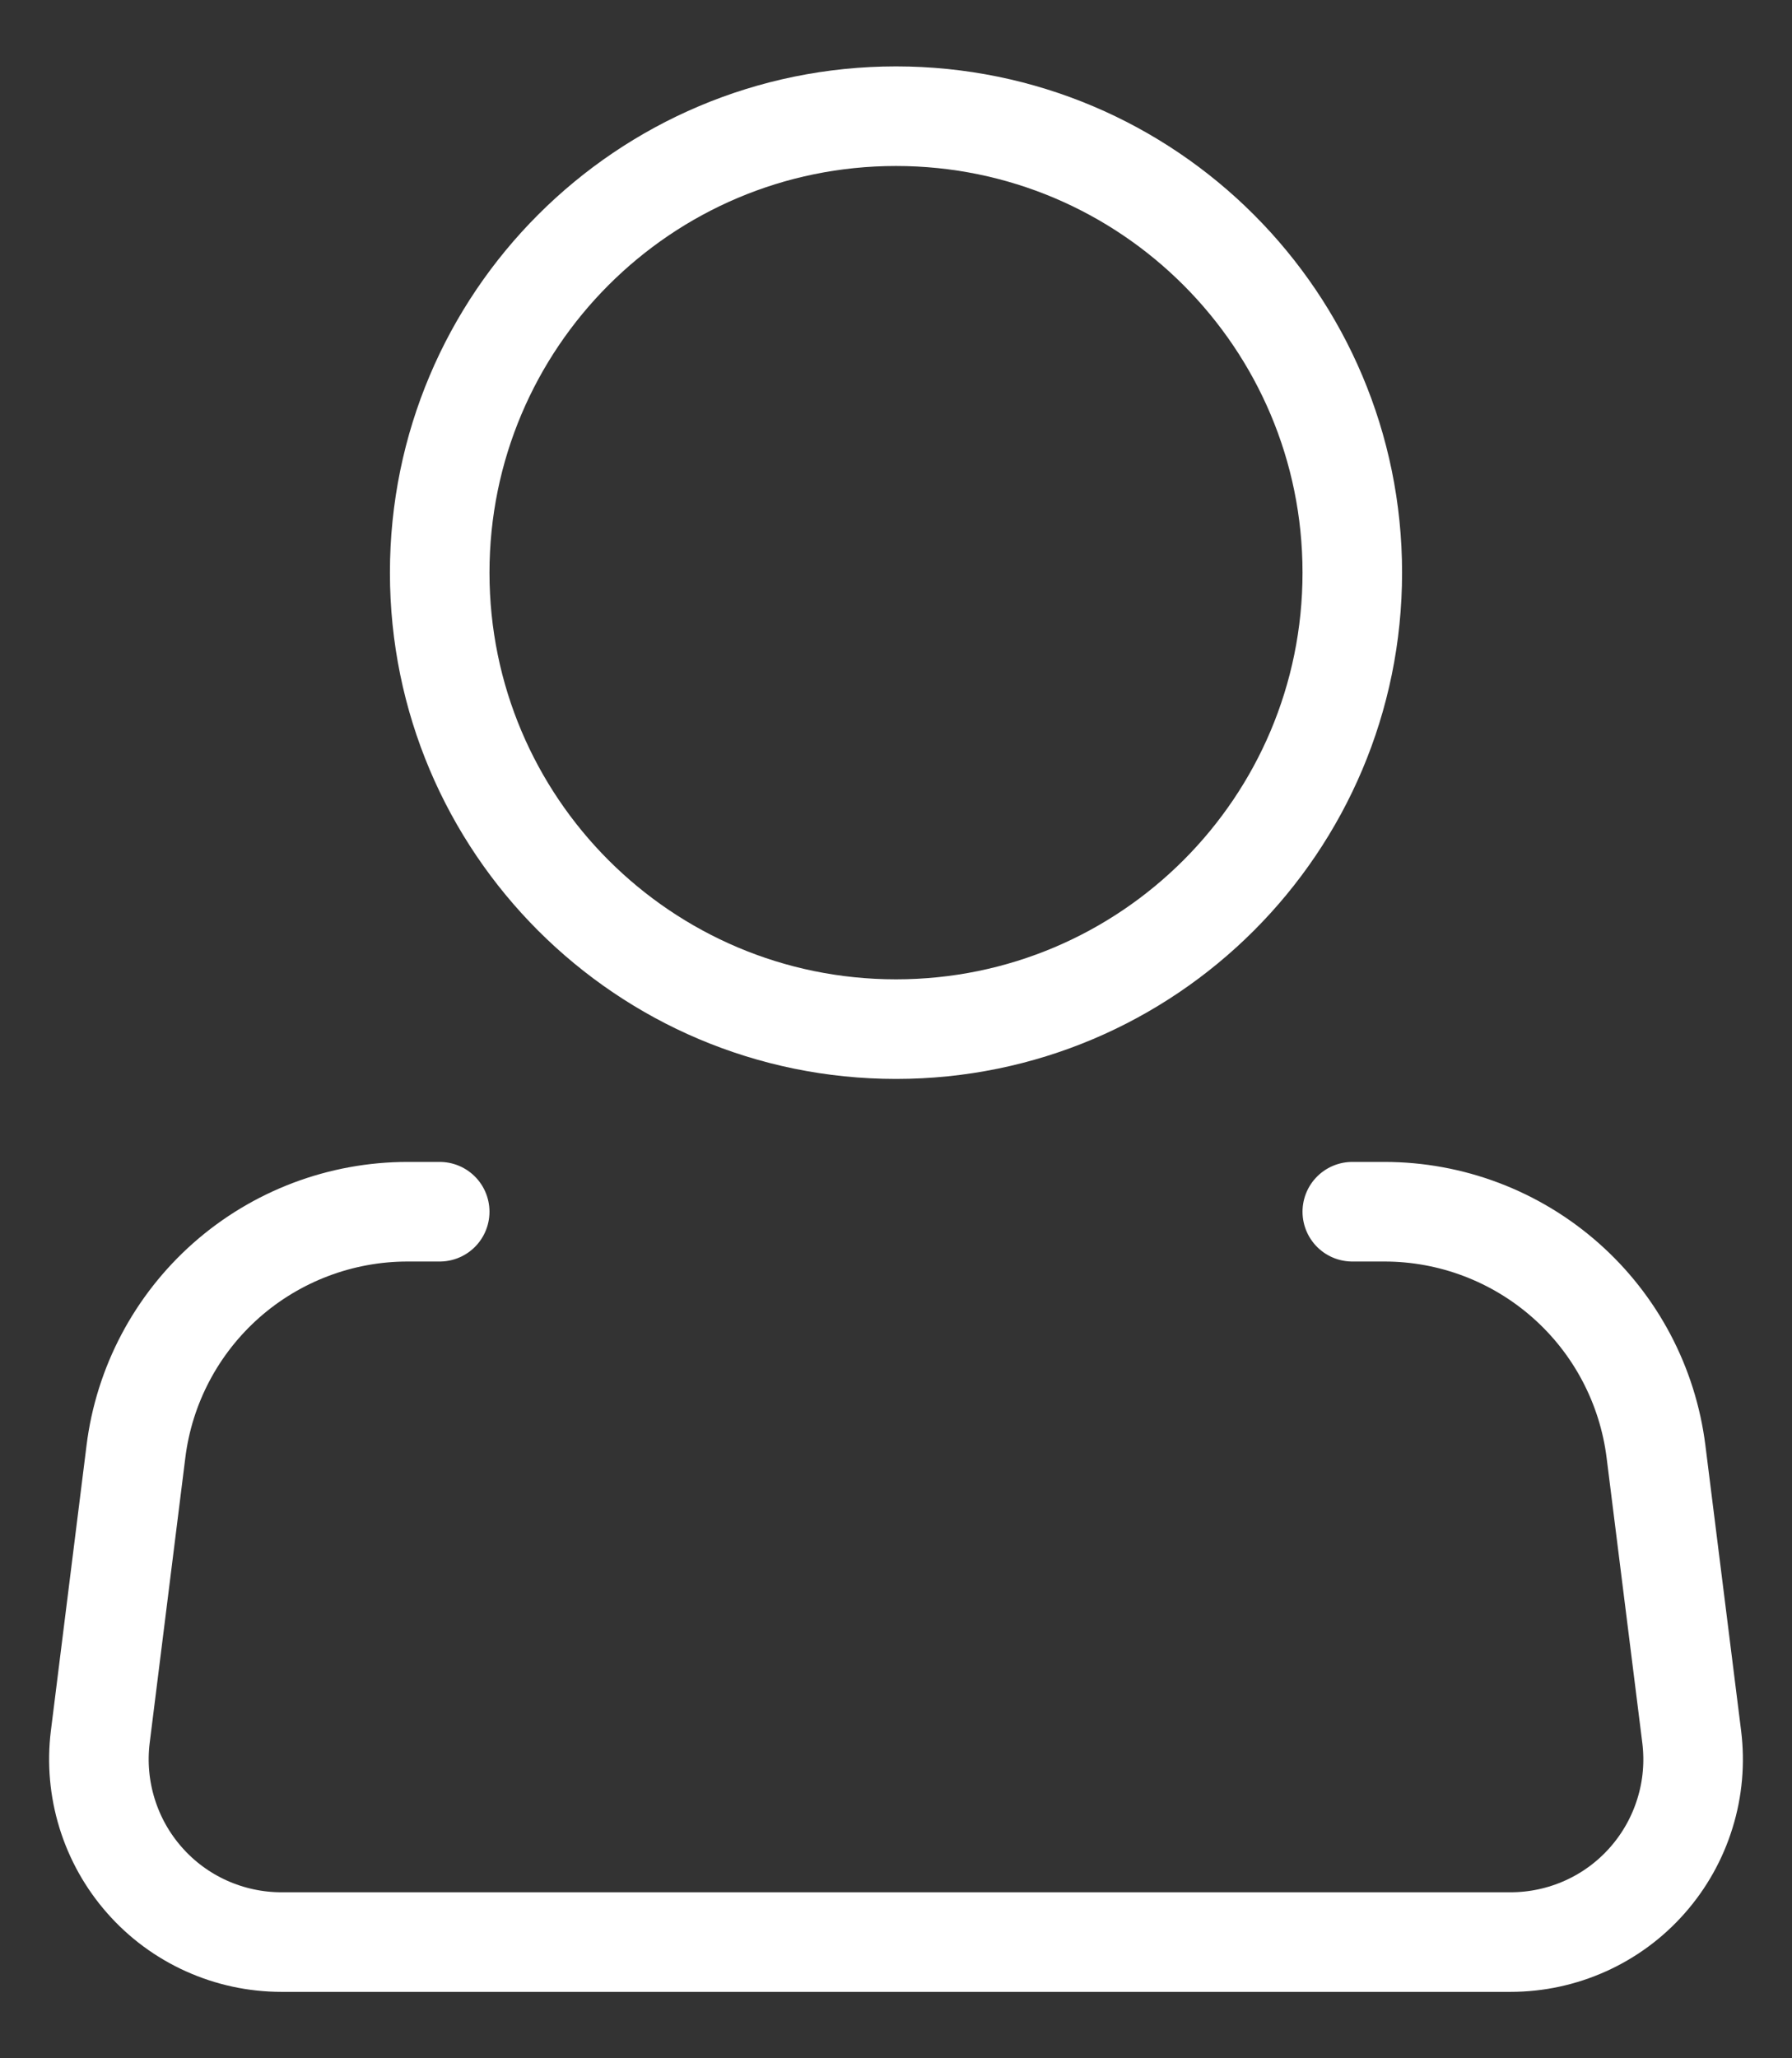 <svg width="27" height="31" viewBox="0 0 27 31" fill="none" xmlns="http://www.w3.org/2000/svg">
<rect x="0" y="0" width="27" height="31" fill="#333333" stroke="none"/>
<path d="M13.5 15.5C17.297 15.5 20.375 12.422 20.375 8.625C20.375 4.828 17.297 1.75 13.5 1.75C9.703 1.75 6.625 4.828 6.625 8.625C6.625 12.422 9.703 15.5 13.5 15.5Z" stroke="white" stroke-width="1.5"/>
<path d="M20.375 18.25H20.859C21.864 18.25 22.835 18.618 23.588 19.283C24.342 19.948 24.826 20.866 24.951 21.863L25.489 26.159C25.537 26.546 25.503 26.939 25.387 27.311C25.272 27.684 25.079 28.028 24.821 28.32C24.563 28.613 24.246 28.847 23.89 29.007C23.535 29.167 23.149 29.25 22.759 29.25H4.241C3.851 29.25 3.465 29.167 3.11 29.007C2.754 28.847 2.437 28.613 2.179 28.32C1.921 28.028 1.728 27.684 1.613 27.311C1.498 26.939 1.463 26.546 1.511 26.159L2.048 21.863C2.172 20.866 2.657 19.948 3.411 19.282C4.165 18.617 5.137 18.25 6.142 18.25H6.625" stroke="white" stroke-width="1.5" stroke-linecap="round" stroke-linejoin="round"/>
</svg>
